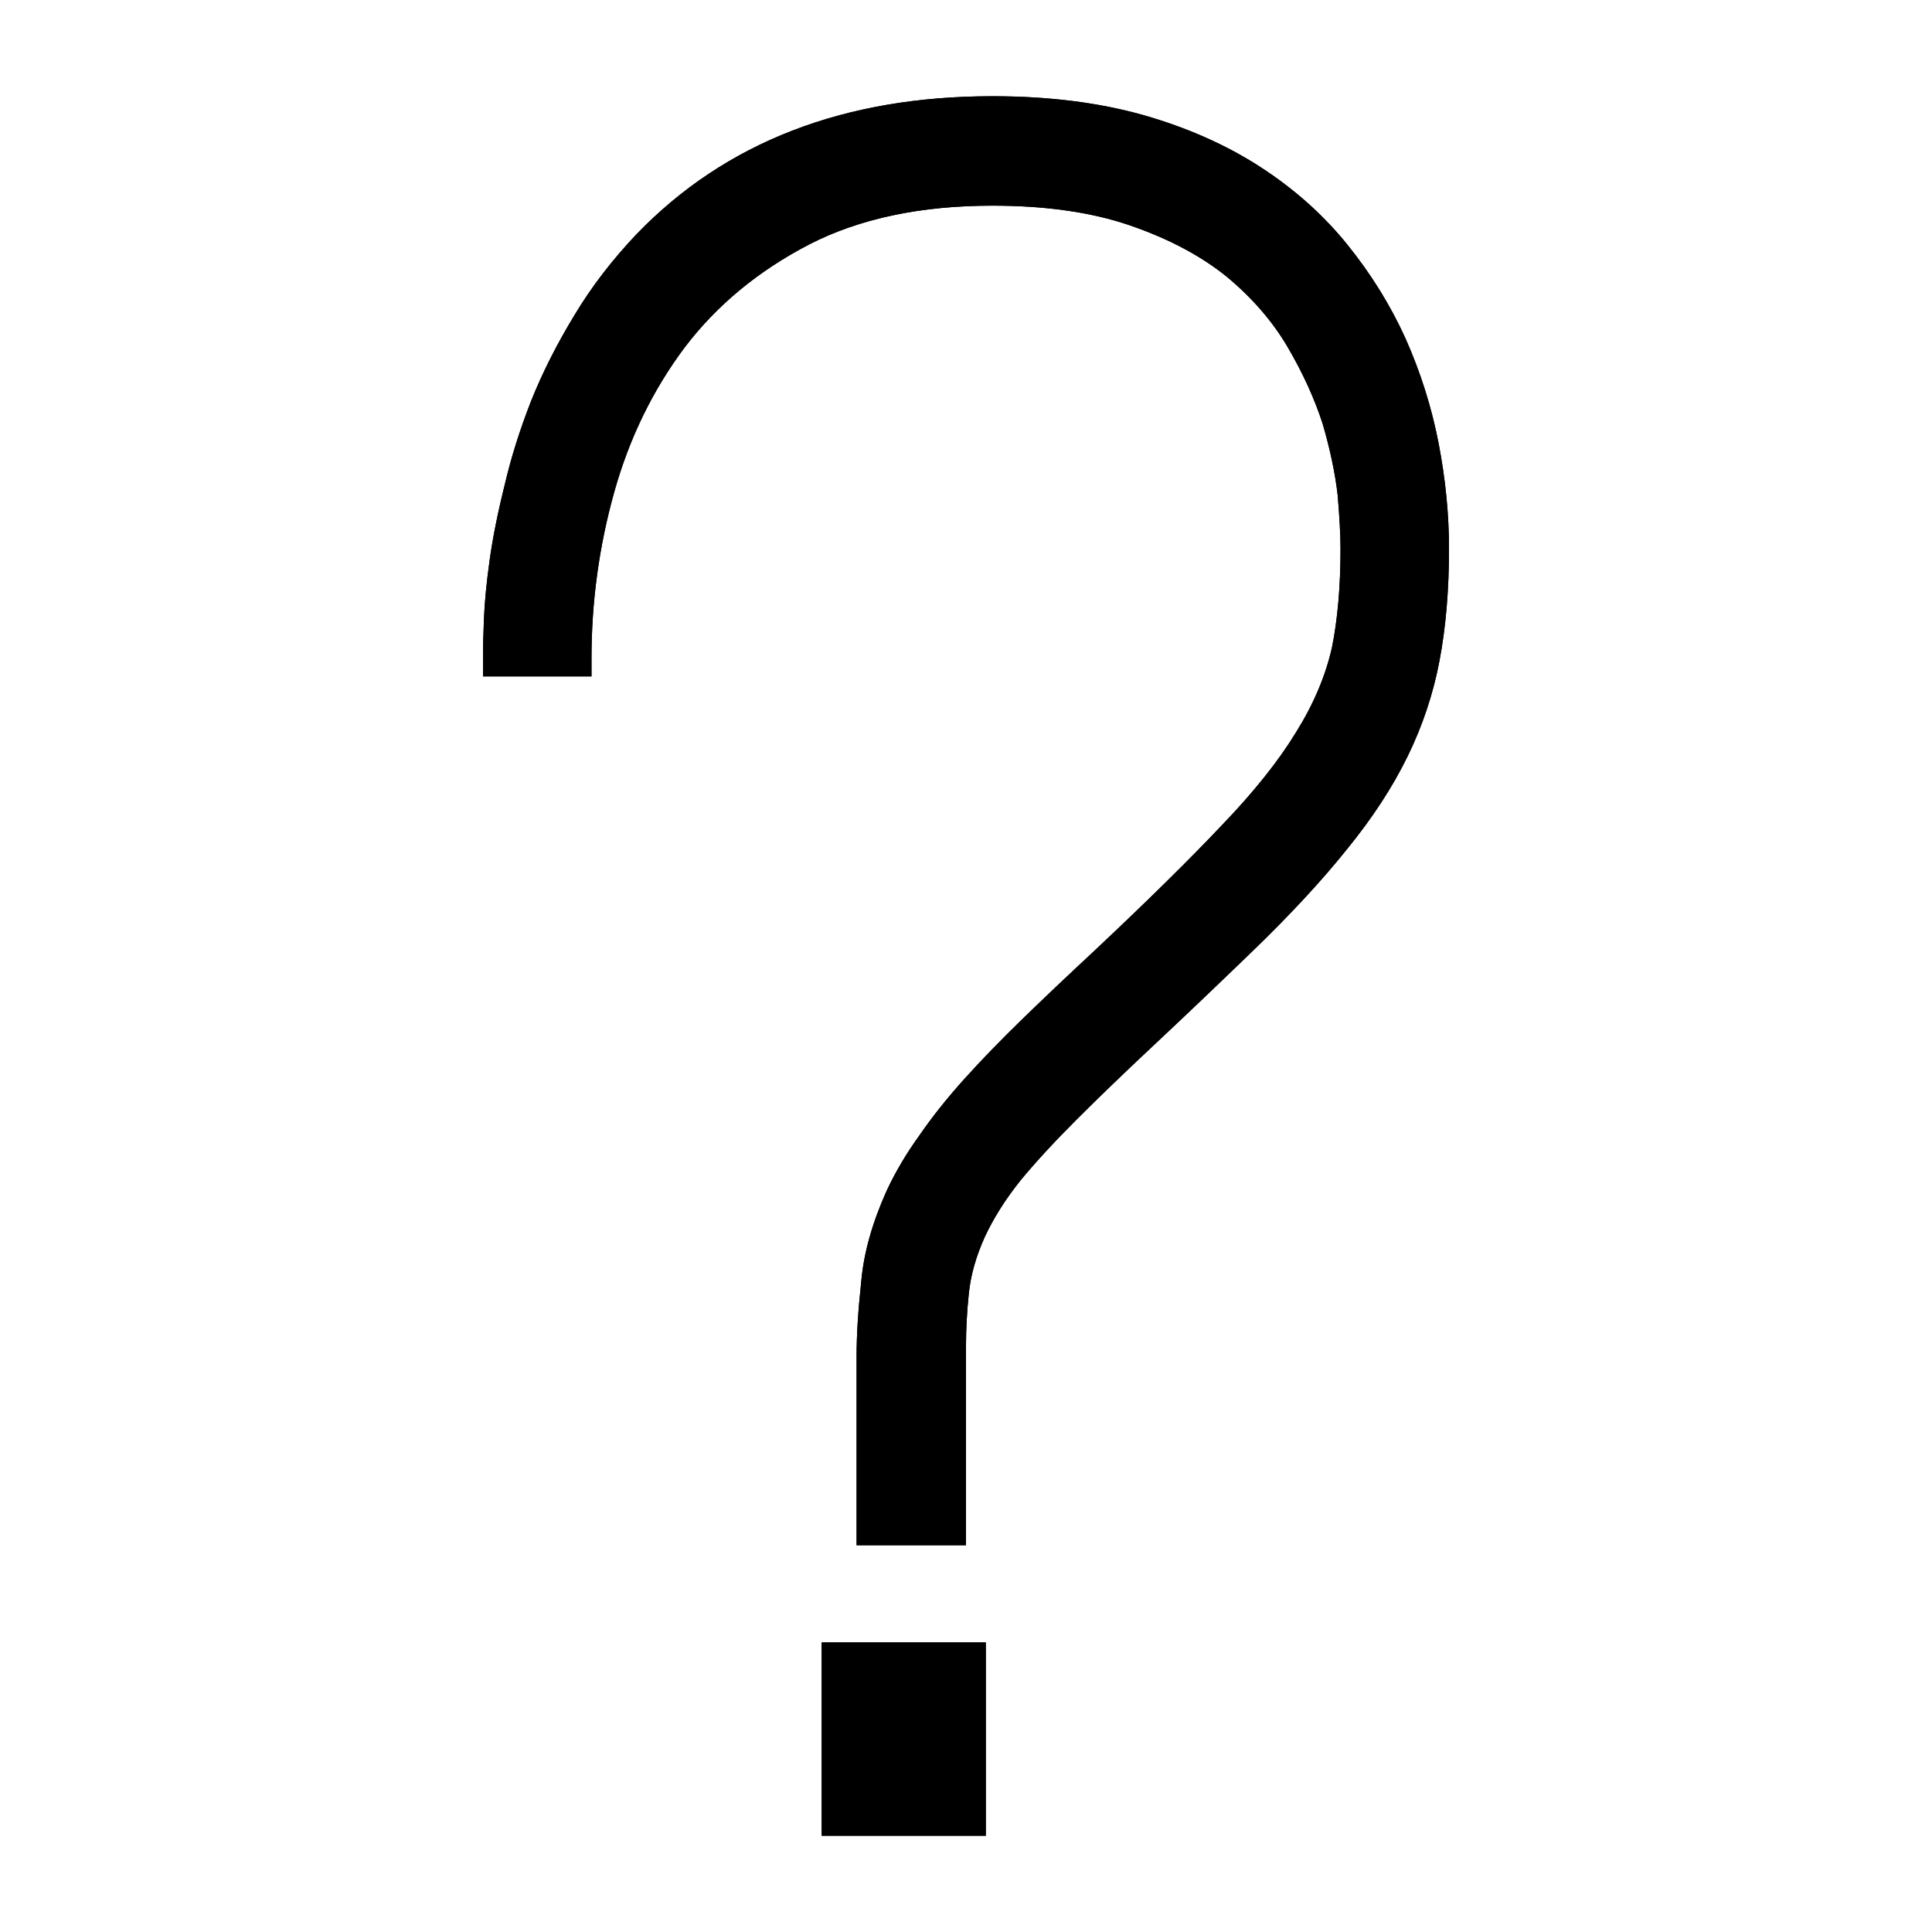 <?xml version="1.0" standalone="no"?>
<svg xmlns="http://www.w3.org/2000/svg" viewBox="0,0,2048,2048">
  <path class='OfficeIconColors_HighContrast' d='M 1052 102 q 89 0 160 20 q 70 20 124 55 q 54 35 92 82 q 38 47 62 100 q 24 54 35 111 q 11 57 11 112 q 0 65 -10 118 q -10 53 -34 102 q -24 49 -64 98 q -40 50 -100 108 q -59 57 -105 100 q -47 44 -82 79 q -35 35 -59 64 q -24 30 -38 60 q -14 31 -17 60 q -3 29 -3 55 v 212 h -116 v -200 q 0 -34 5 -80 q 4 -45 27 -96 q 14 -30 35 -59 q 20 -29 47 -59 q 27 -30 62 -64 q 34 -33 77 -73 q 83 -78 134 -132 q 51 -53 79 -99 q 28 -45 38 -90 q 9 -45 9 -104 q 0 -21 -3 -57 q -4 -35 -16 -76 q -13 -40 -37 -81 q -24 -41 -65 -75 q -41 -33 -102 -54 q -61 -21 -146 -21 q -114 0 -194 41 q -81 42 -132 109 q -51 68 -75 154 q -24 86 -24 176 v 19 h -115 v -24 q 0 -11 1 -37 q 1 -26 6 -62 q 5 -36 16 -80 q 10 -43 28 -89 q 18 -45 46 -91 q 27 -45 66 -86 q 141 -146 377 -146 m -181 1639 h 174 v 205 h -174 z'/>
  <path class='OfficeIconColors_m219' d='M 1052 102 q 89 0 160 20 q 70 20 124 55 q 54 35 92 82 q 38 47 62 100 q 24 54 35 111 q 11 57 11 112 q 0 65 -10 118 q -10 53 -34 102 q -24 49 -64 98 q -40 50 -100 108 q -59 57 -105 100 q -47 44 -82 79 q -35 35 -59 64 q -24 30 -38 60 q -14 31 -17 60 q -3 29 -3 55 v 212 h -116 v -200 q 0 -34 5 -80 q 4 -45 27 -96 q 14 -30 35 -59 q 20 -29 47 -59 q 27 -30 62 -64 q 34 -33 77 -73 q 83 -78 134 -132 q 51 -53 79 -99 q 28 -45 38 -90 q 9 -45 9 -104 q 0 -21 -3 -57 q -4 -35 -16 -76 q -13 -40 -37 -81 q -24 -41 -65 -75 q -41 -33 -102 -54 q -61 -21 -146 -21 q -114 0 -194 41 q -81 42 -132 109 q -51 68 -75 154 q -24 86 -24 176 v 19 h -115 v -24 q 0 -11 1 -37 q 1 -26 6 -62 q 5 -36 16 -80 q 10 -43 28 -89 q 18 -45 46 -91 q 27 -45 66 -86 q 141 -146 377 -146 m -181 1639 h 174 v 205 h -174 z'/>
</svg>